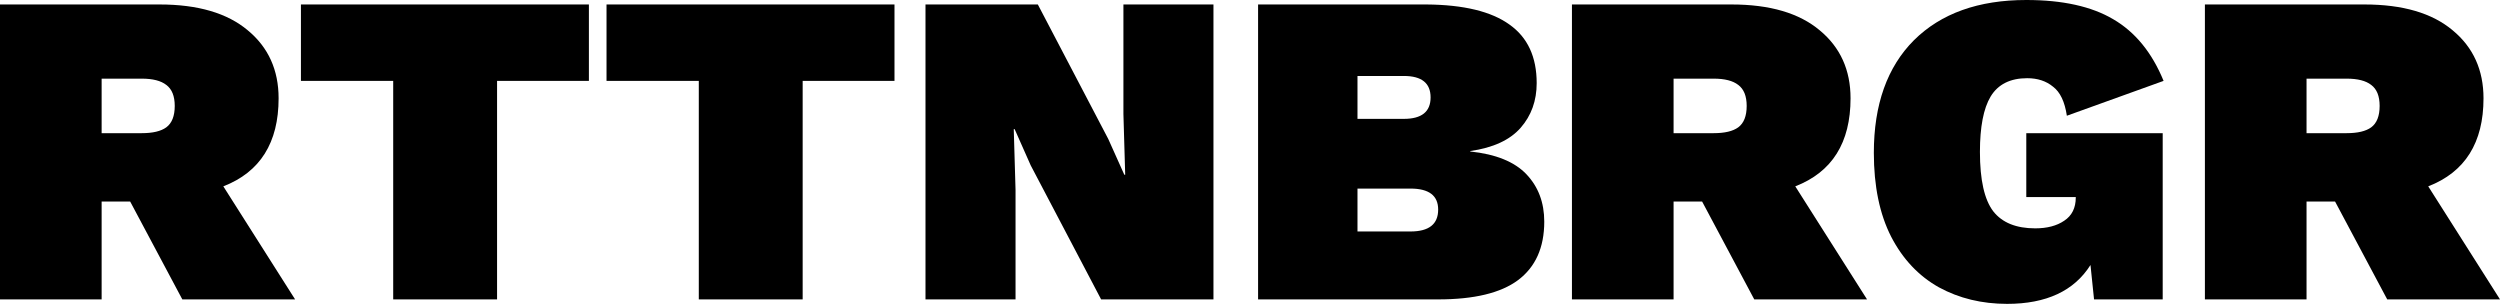 <svg width="543" height="66" viewBox="0 0 543 66" fill="none" xmlns="http://www.w3.org/2000/svg">
<path d="M34.662 0.971C42.989 0.971 49.379 2.847 53.833 6.6C58.286 10.288 60.513 15.206 60.513 21.353C60.513 30.994 56.511 37.368 48.507 40.474L64.096 65.029H39.6L28.272 43.773H22.075V65.029H0V0.971H34.662ZM30.789 28.924C33.177 28.924 34.952 28.503 36.114 27.662C37.341 26.756 37.954 25.203 37.954 23.003C37.954 20.868 37.341 19.347 36.114 18.441C34.952 17.535 33.177 17.082 30.789 17.082H22.075V28.924H30.789Z" fill="black"/>
<path d="M127.908 0.971V17.568H107.963V65.029H85.404V17.568H65.362V0.971H127.908Z" fill="black"/>
<path d="M194.283 0.971V17.568H174.338V65.029H151.779V17.568H131.737V0.971H194.283Z" fill="black"/>
<path d="M263.563 0.971V65.029H239.164L223.867 35.912L220.381 28.05H220.188L220.575 41.25V65.029H201.017V0.971H225.416L240.714 30.185L244.199 37.95H244.393L244.006 24.75V0.971H263.563Z" fill="black"/>
<path d="M273.255 65.029V0.971H309.853C317.921 1.035 323.924 2.491 327.862 5.338C331.799 8.121 333.768 12.359 333.768 18.053C333.768 21.871 332.606 25.106 330.282 27.759C327.958 30.412 324.311 32.094 319.341 32.806V32.903C324.892 33.485 328.959 35.135 331.541 37.853C334.123 40.571 335.414 44 335.414 48.141C335.414 53.771 333.509 58.009 329.701 60.856C325.957 63.638 320.18 65.029 312.37 65.029H273.255ZM294.846 25.818H304.915C308.788 25.818 310.724 24.265 310.724 21.159C310.724 18.053 308.788 16.5 304.915 16.5H294.846V25.818ZM294.846 50.276H306.367C310.369 50.276 312.37 48.691 312.37 45.521C312.37 42.479 310.369 40.959 306.367 40.959H294.846V50.276Z" fill="black"/>
<path d="M376.088 0.971C384.415 0.971 390.805 2.847 395.259 6.6C399.713 10.288 401.939 15.206 401.939 21.353C401.939 30.994 397.938 37.368 389.934 40.474L405.522 65.029H381.026L369.698 43.773H363.501V65.029H341.426V0.971H376.088ZM372.215 28.924C374.604 28.924 376.379 28.503 377.541 27.662C378.767 26.756 379.38 25.203 379.38 23.003C379.38 20.868 378.767 19.347 377.541 18.441C376.379 17.535 374.604 17.082 372.215 17.082H363.501V28.924H372.215Z" fill="black"/>
<path d="M435.947 66C430.461 66 425.523 64.803 421.133 62.409C416.744 59.95 413.291 56.294 410.774 51.441C408.256 46.523 406.998 40.441 406.998 33.194C406.998 22.712 409.902 14.559 415.711 8.735C421.585 2.912 429.718 0 440.11 0C447.985 0 454.278 1.391 458.99 4.174C463.767 6.956 467.414 11.421 469.931 17.568L448.921 25.138C448.469 22.097 447.469 19.994 445.92 18.829C444.435 17.6 442.563 16.985 440.304 16.985C436.625 16.985 433.978 18.312 432.365 20.965C430.816 23.553 430.041 27.565 430.041 33C430.041 39.082 431.009 43.385 432.946 45.909C434.882 48.368 437.916 49.597 442.047 49.597C444.629 49.597 446.726 49.047 448.34 47.947C450.018 46.847 450.857 45.165 450.857 42.9V42.803H440.11V28.924H469.738V65.029H454.827L454.053 57.556C450.502 63.185 444.467 66 435.947 66Z" fill="black"/>
<path d="M513.566 0.971C521.893 0.971 528.283 2.847 532.737 6.6C537.191 10.288 539.418 15.206 539.418 21.353C539.418 30.994 535.416 37.368 527.412 40.474L543 65.029H518.504L507.176 43.773H500.98V65.029H478.905V0.971H513.566ZM509.694 28.924C512.082 28.924 513.857 28.503 515.019 27.662C516.245 26.756 516.858 25.203 516.858 23.003C516.858 20.868 516.245 19.347 515.019 18.441C513.857 17.535 512.082 17.082 509.694 17.082H500.98V28.924H509.694Z" fill="black"/>
</svg>
